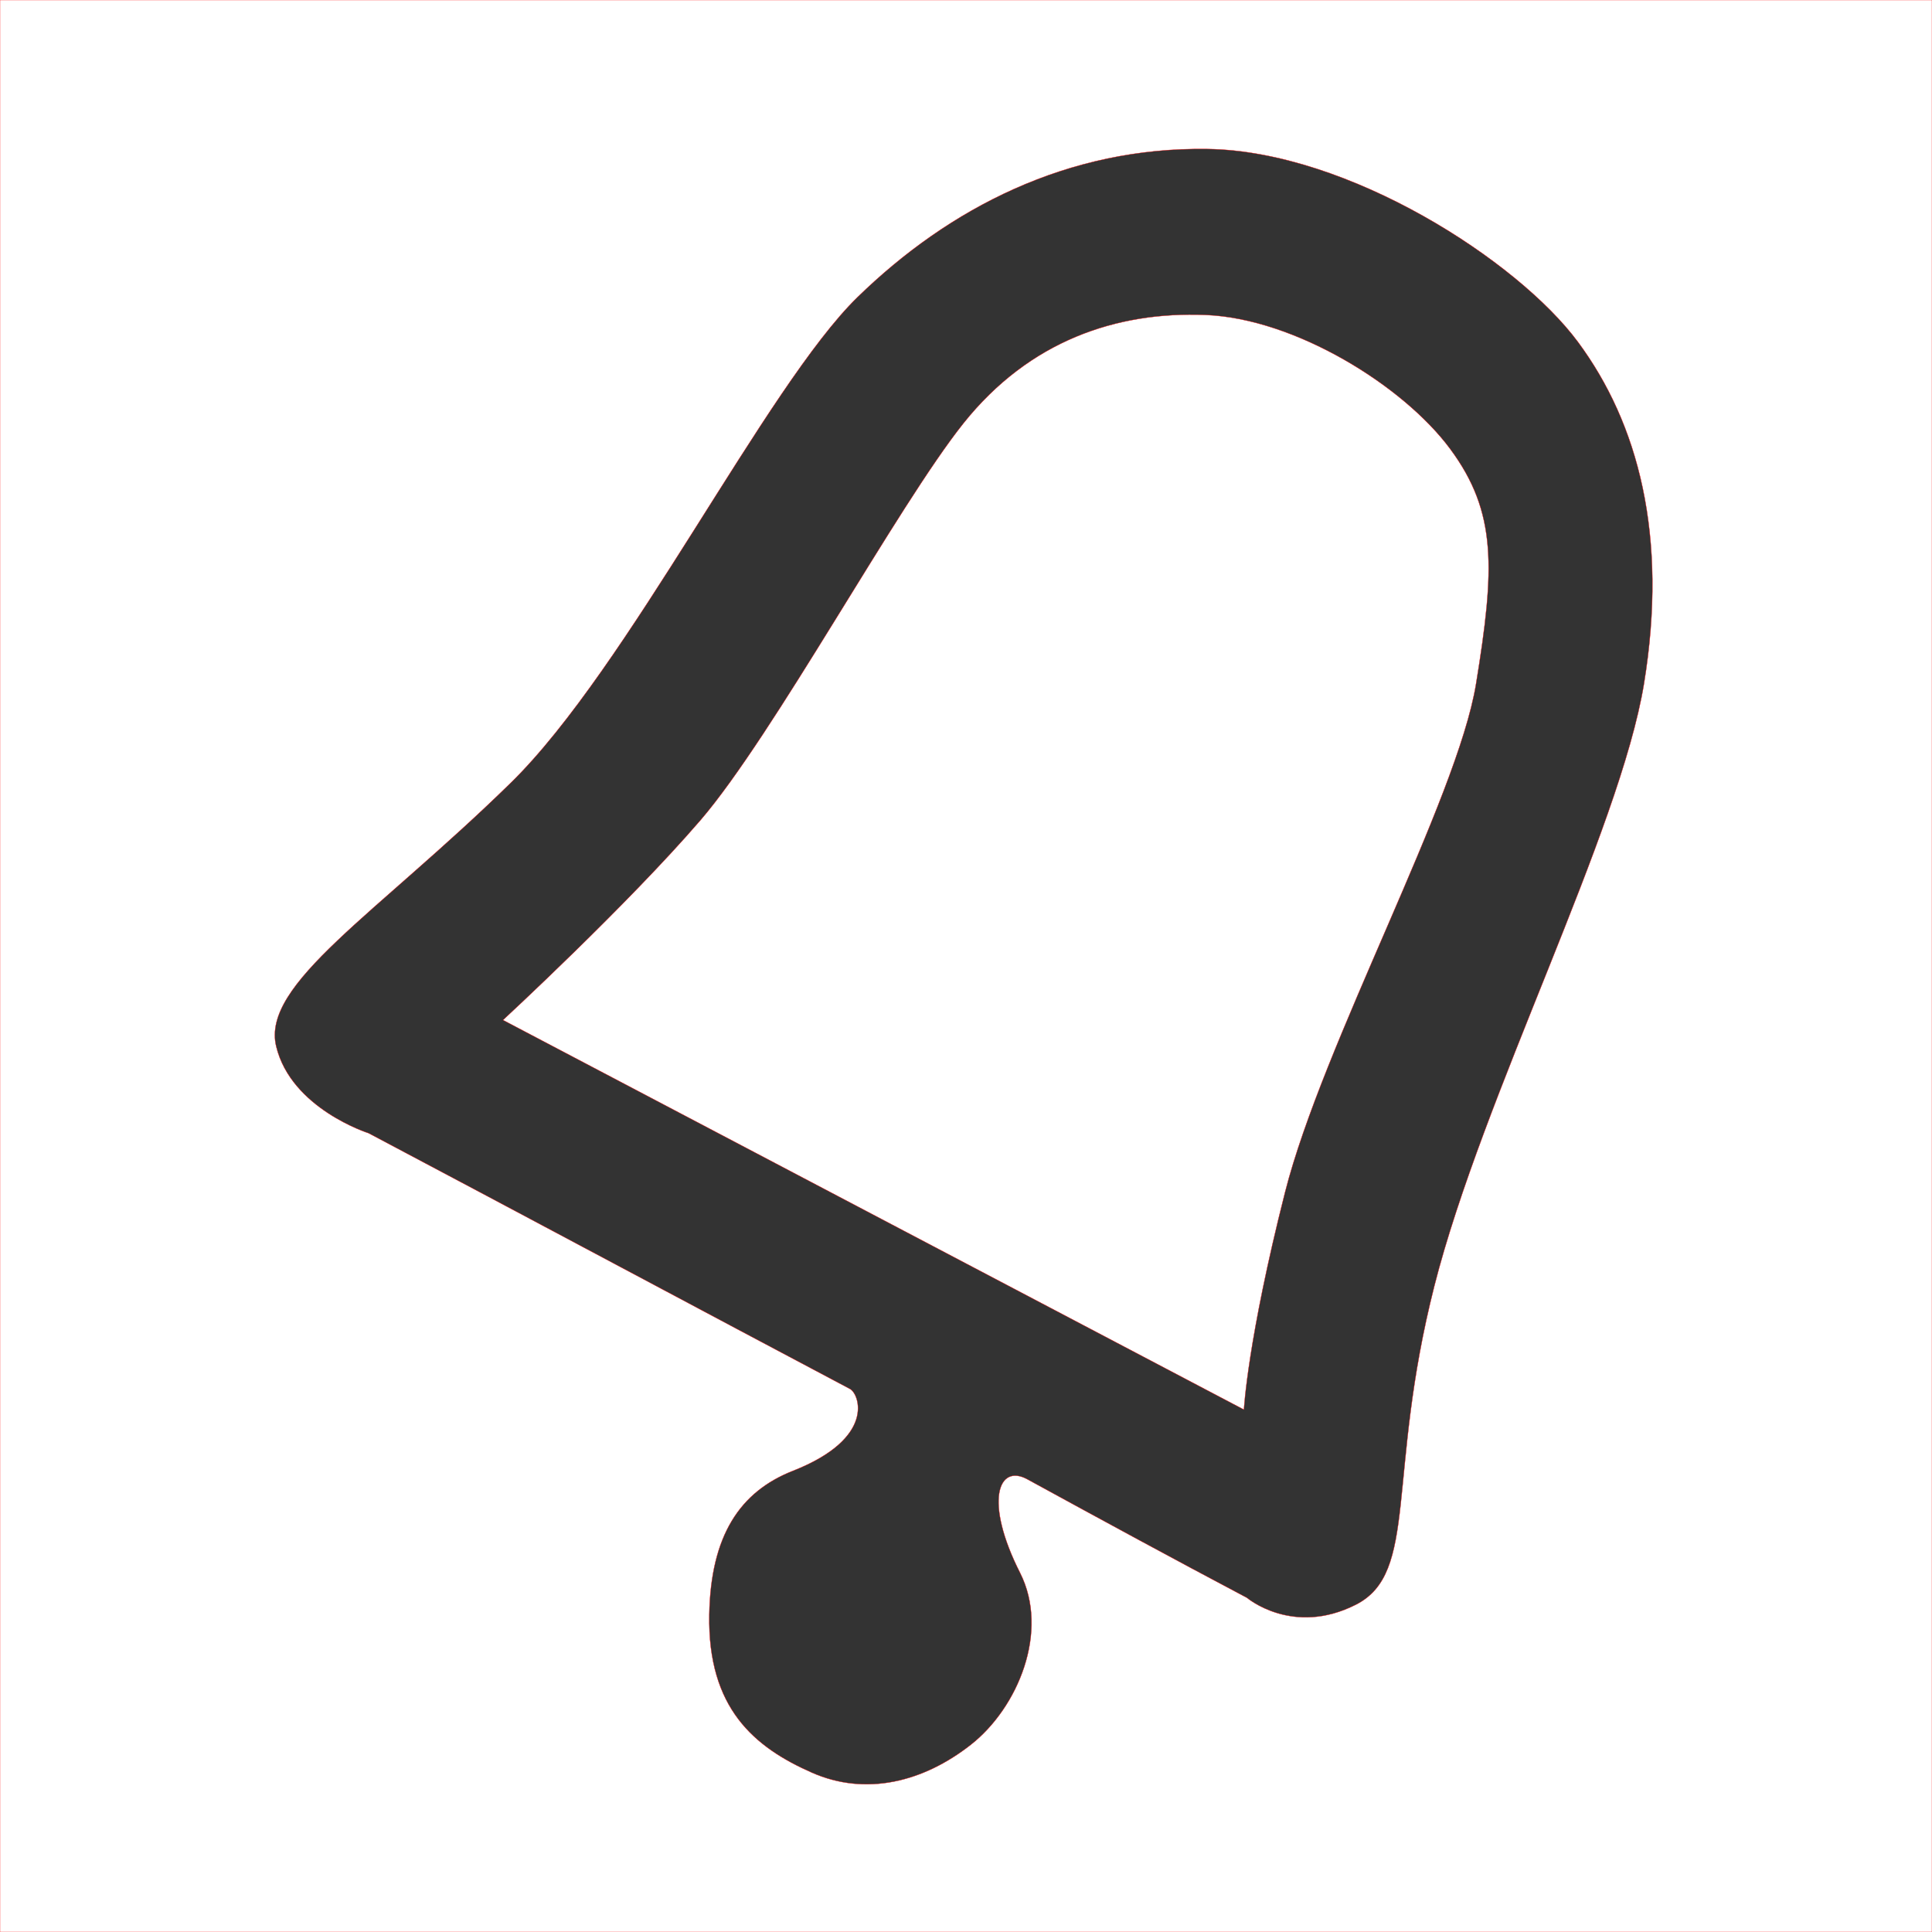 <?xml version="1.0" encoding="UTF-8" standalone="no"?>
<!-- Created with Inkscape (http://www.inkscape.org/) -->

<svg
   xmlns:dc="http://purl.org/dc/elements/1.1/"
   xmlns:cc="http://creativecommons.org/ns#"
   xmlns:rdf="http://www.w3.org/1999/02/22-rdf-syntax-ns#"
   xmlns:svg="http://www.w3.org/2000/svg"
   xmlns="http://www.w3.org/2000/svg"
   xmlns:sodipodi="http://sodipodi.sourceforge.net/DTD/sodipodi-0.dtd"
   xmlns:inkscape="http://www.inkscape.org/namespaces/inkscape"
   width="128"
   height="128"
   id="svg3821"
   version="1.1"
   inkscape:version="0.48.1 r9760"
   inkscape:export-filename="/home/karora/projects/acal/res/drawable/alarmbell.png"
   inkscape:export-xdpi="45"
   inkscape:export-ydpi="45"
   sodipodi:docname="alarmbell.svg">
  <rect width="100%" height="100%" fill="#333333" stroke="none"/>
  <defs
     id="defs3823" />
  <sodipodi:namedview
     id="base"
     pagecolor="#000000"
     bordercolor="#666666"
     borderopacity="1.0"
     inkscape:pageopacity="0"
     inkscape:pageshadow="2"
     inkscape:zoom="4.5409514"
     inkscape:cx="22.42706"
     inkscape:cy="51.67158"
     inkscape:current-layer="layer1"
     showgrid="true"
     inkscape:document-units="px"
     inkscape:grid-bbox="true"
     inkscape:window-width="1427"
     inkscape:window-height="982"
     inkscape:window-x="64"
     inkscape:window-y="0"
     inkscape:window-maximized="0" />
  <g
     id="layer1"
     inkscape:label="Layer 1"
     inkscape:groupmode="layer"
     transform="translate(0,64)">
    <path
       id="path2985-0"
       style="fill:#ffffff;stroke:#ff0101;stroke-width:0.02;stroke-linecap:round;stroke-linejoin:round;stroke-miterlimit:4;stroke-opacity:1;stroke-dasharray:none;fill-opacity:1"
       d="m 18.298,5.321 c 0.994,4.131 6.118,5.753 6.118,5.753 9.994,5.286 22.613,12.035 31.902,16.949 0.606,0.321 1.745,3.249 -3.787,5.426 -3.515,1.383 -5.444,4.292 -5.539,9.525 -0.112,6.207 2.987,8.784 6.791,10.464 3.577,1.58 7.381,0.628 10.528,-1.838 3.14,-2.46 5.231,-7.526 3.269,-11.4 -2.382,-4.704 -1.461,-7.259 0.485,-6.194 5.121,2.801 9.7,5.286 14.55,7.852 0,0 3.026,2.574 7.208,0.459 4.183,-2.115 2.012,-8.539 5.208,-21.121 3.195,-12.582 12.294,-30.133 13.891,-39.919 1.598,-9.786 -0.383,-17.227 -4.377,-22.619 -3.994,-5.392 -15.214,-12.632 -24.508,-12.785 -9.294,-0.153 -17.159,3.91 -23.218,9.81 -6.059,5.9 -15.201,24.575 -22.991,32.195 C 24.922,-3.41 17.304,1.19 18.298,5.321 z M 33.324,3.582 82.414,29.392 c 0,0 0.234,-4.594 2.725,-14.404 2.491,-9.81 11.406,-26.044 12.652,-33.674 1.246,-7.63 1.401,-11.367 -1.713,-15.572 -3.114,-4.204 -10.284,-8.635 -16.195,-8.876 -5.911,-0.241 -11.679,1.713 -16.039,7.163 -4.36,5.45 -12.613,20.71 -17.44,26.316 -4.827,5.606 -13.08,13.236 -13.08,13.236 z M 0,-64 128,-64 128,64 0,64 z" />
  </g>
</svg>
